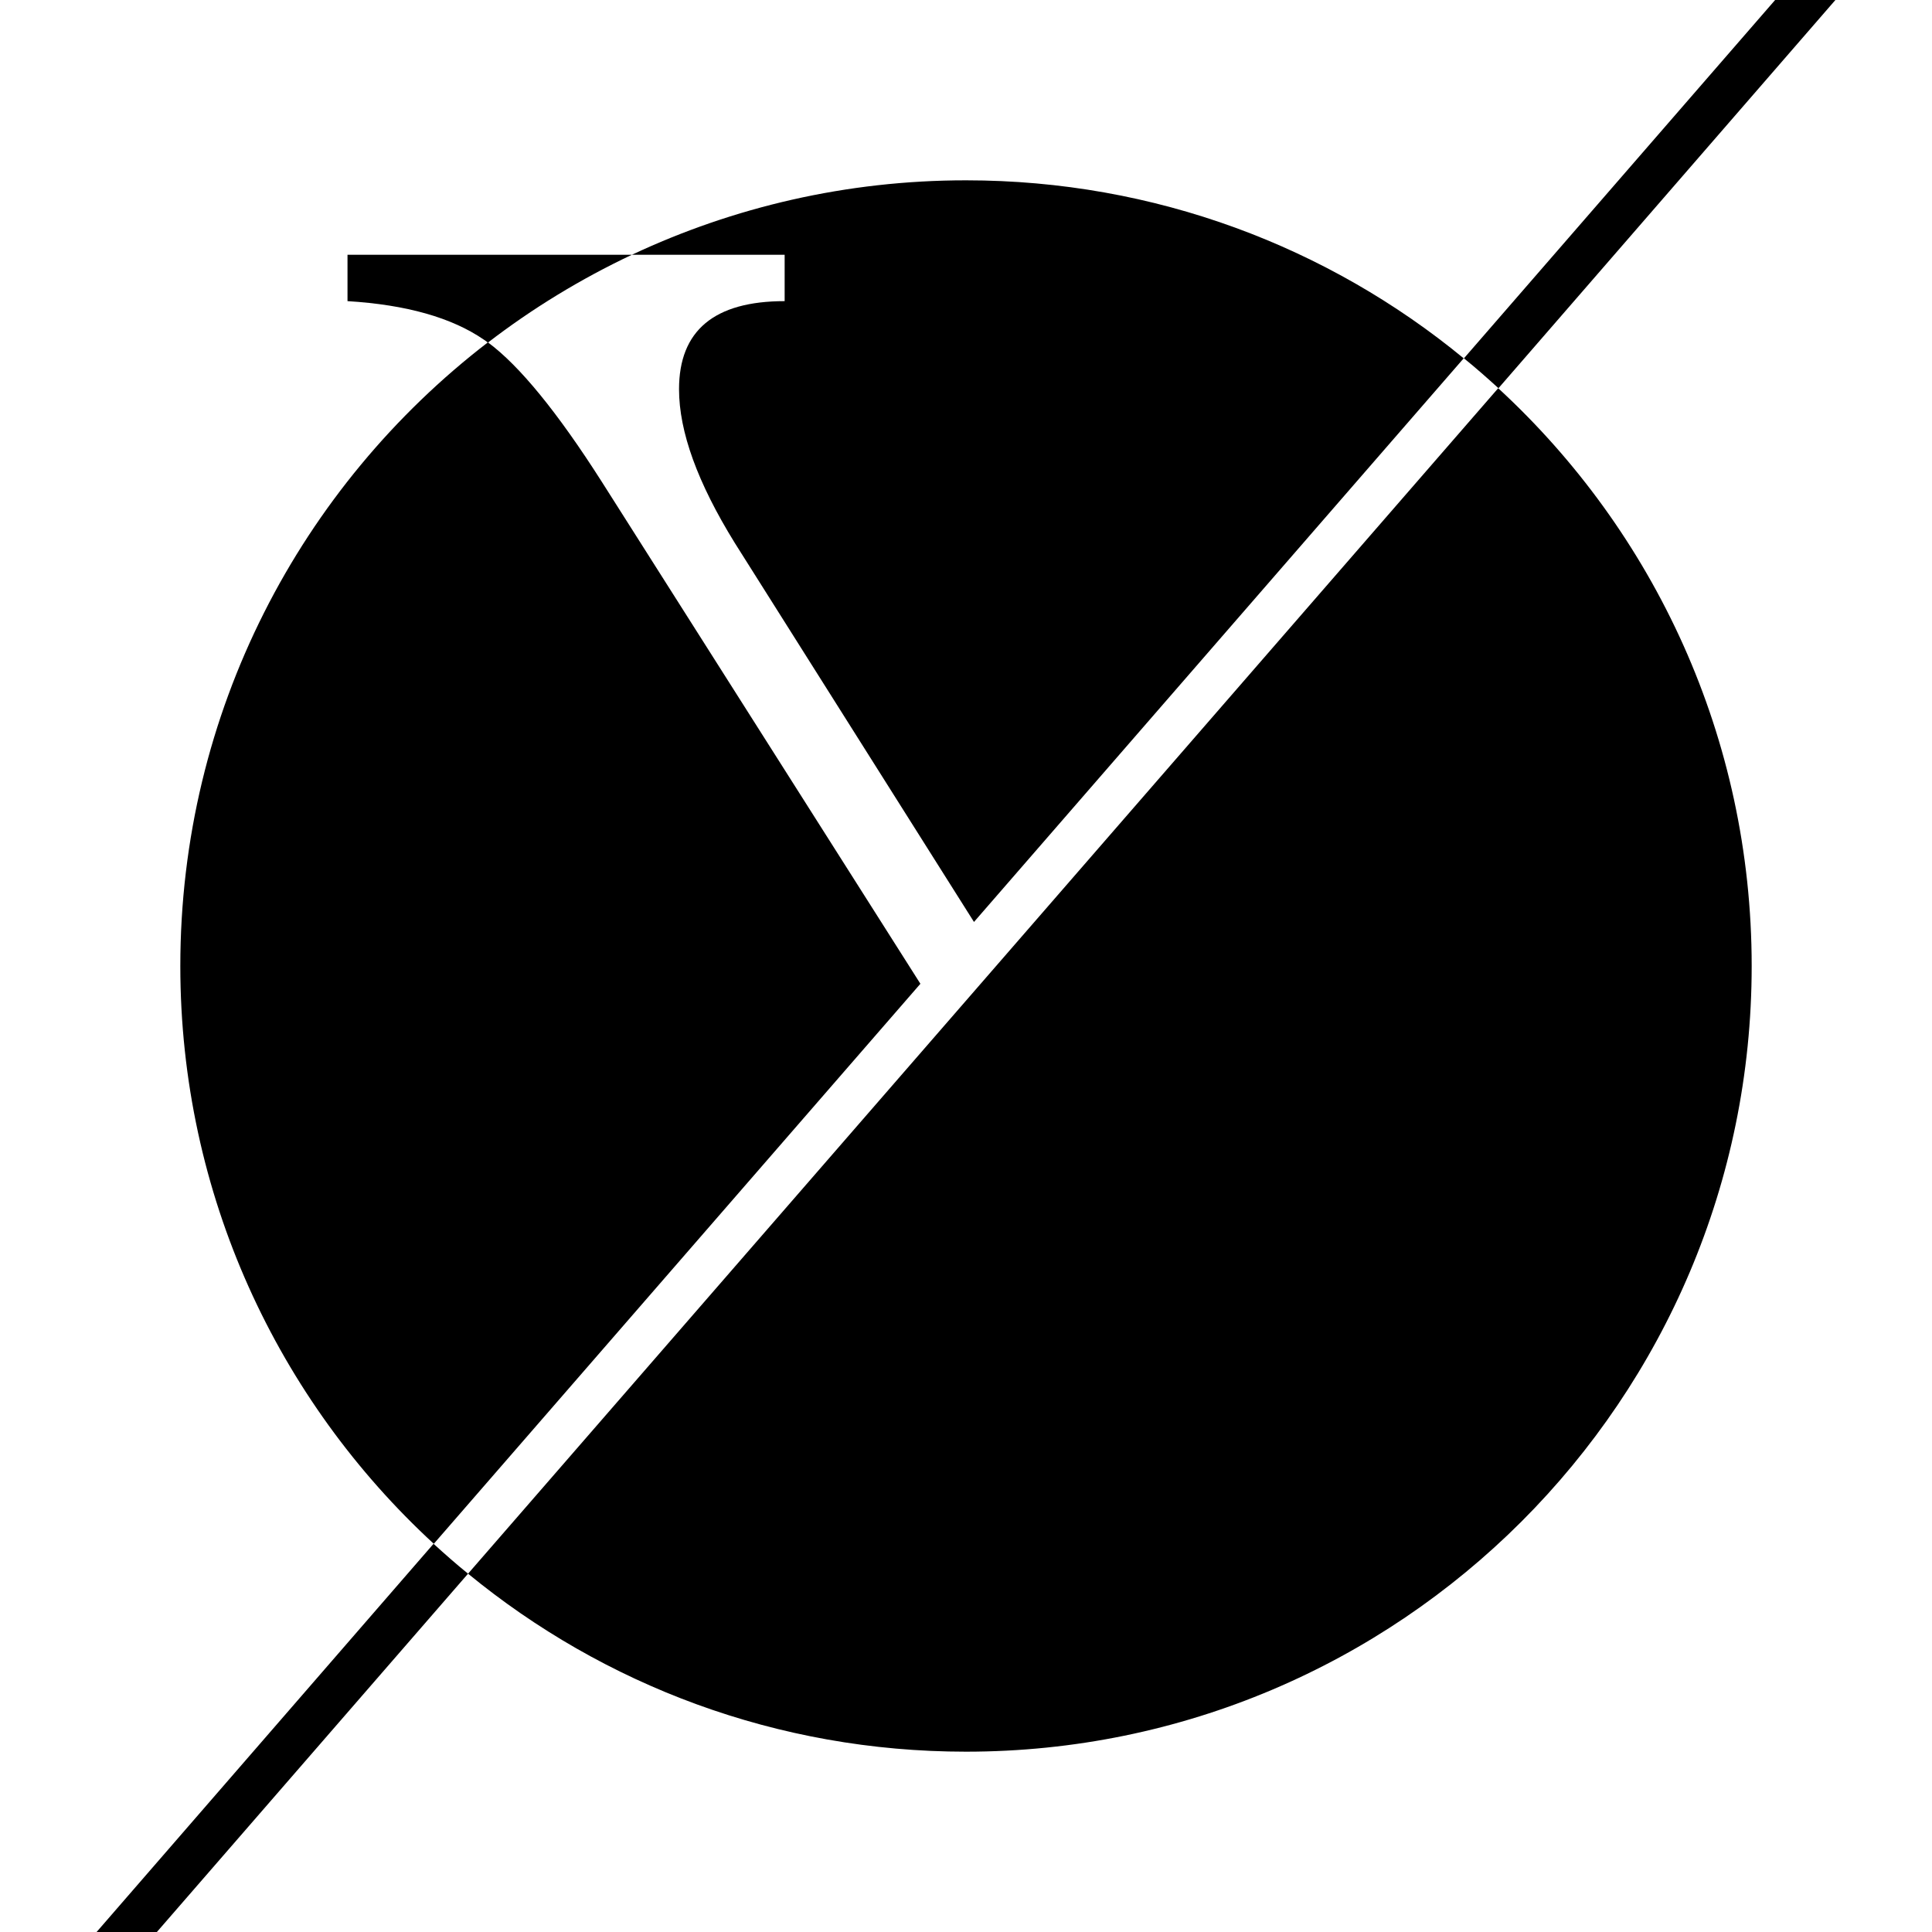 <?xml version="1.0" encoding="utf-8"?>
<!-- Generator: Adobe Illustrator 21.1.0, SVG Export Plug-In . SVG Version: 6.00 Build 0)  -->
<svg version="1.1" id="Layer_1" xmlns="http://www.w3.org/2000/svg" xmlns:xlink="http://www.w3.org/1999/xlink" x="0px" y="0px"
	 viewBox="0 0 750 750" style="enable-background:new 0 0 750 750;" xml:space="preserve">
<g id="Layer_3">
</g>
<g id="Layer_1_1_">
</g>
<g>
	<path d="M304.6,116.9c-27.3,0-41,11.4-41,34.2c0,16.5,7.2,36.3,21.6,59.6l92.9,147.2l190.1-218.8C515.7,95.9,448.4,70,375,70
		c-46.4,0-90.3,10.4-129.7,28.9h59.3V116.9z"/>
	<path d="M581.6,150.7L181.7,610.9C234.3,654.1,301.6,680,375,680c168.4,0,305-136.6,305-305C680,286.3,642.1,206.4,581.6,150.7z"/>
	<path d="M233.6,187c-17.2-27-32-45.1-44.2-54.1C116.8,188.7,70,276.4,70,375c0,88.7,37.9,168.6,98.4,224.3l188.9-217.4L233.6,187z"
		/>
	<path d="M134.9,98.9v18c22.9,1.4,40.5,6.4,53,15c0.5,0.3,1,0.7,1.5,1.1c17.3-13.3,36-24.7,55.9-34.1H134.9z"/>
	<path d="M37.5,750h23.4l120.8-139.1c-4.6-3.7-9-7.6-13.4-11.6L37.5,750z"/>
	<path d="M712.5,0h-23.4L568.3,139.1c4.6,3.7,9,7.6,13.4,11.6L712.5,0z"/>
</g>
</svg>

